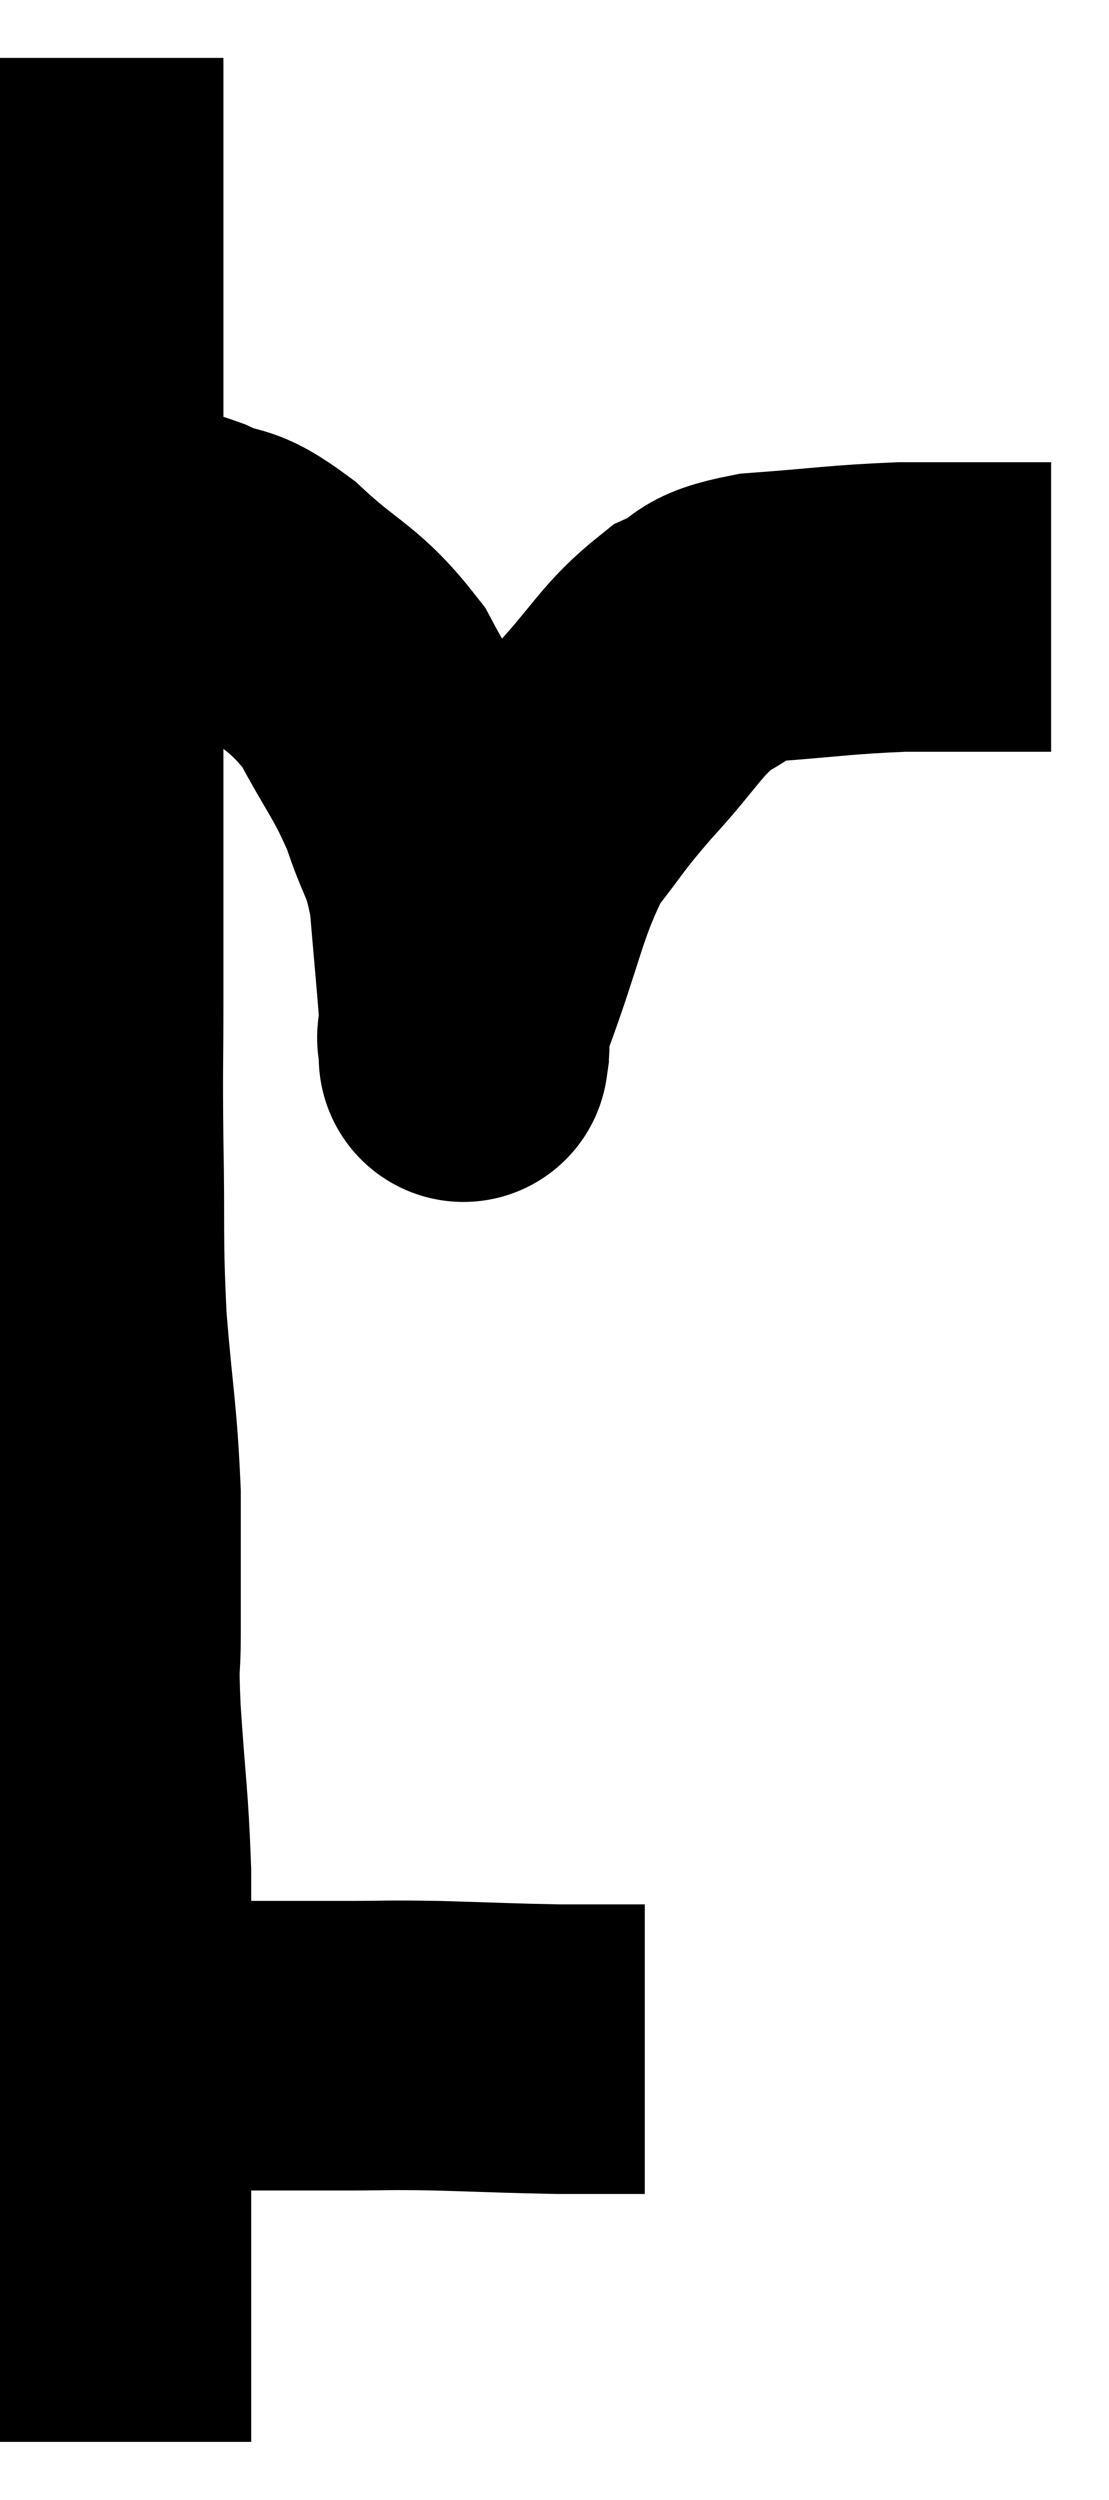 <svg xmlns="http://www.w3.org/2000/svg" viewBox="11.54 2.66 19.16 43.16" width="19.16" height="43.16"><path d="M 12.9 3.66 C 12.9 4.53, 12.9 4.14, 12.9 5.4 C 12.9 7.05, 12.9 6.87, 12.9 8.7 C 12.9 10.71, 12.9 10.785, 12.9 12.72 C 12.9 14.58, 12.9 14.625, 12.9 16.44 C 12.9 18.21, 12.9 18.495, 12.9 19.98 C 12.9 21.18, 12.885 21, 12.9 22.38 C 12.93 23.94, 12.885 23.985, 12.96 25.5 C 13.08 26.97, 13.14 27.09, 13.2 28.44 C 13.2 29.67, 13.2 29.955, 13.2 30.9 C 13.2 31.56, 13.155 31.2, 13.2 32.22 C 13.29 33.6, 13.335 33.72, 13.38 34.98 C 13.38 36.12, 13.38 36.18, 13.38 37.26 C 13.38 38.28, 13.38 38.355, 13.38 39.3 C 13.38 40.17, 13.38 40.38, 13.38 41.04 C 13.38 41.49, 13.38 41.265, 13.38 41.94 C 13.38 42.84, 13.38 43.02, 13.38 43.74 C 13.38 44.28, 13.38 44.55, 13.38 44.82 C 13.38 44.82, 13.38 44.82, 13.38 44.82 L 13.38 44.82" fill="none" stroke="black" stroke-width="5"></path><path d="M 13.38 38.28 C 13.56 38.13, 13.38 38.055, 13.74 37.98 C 14.28 37.98, 14.25 37.98, 14.82 37.98 C 15.42 37.98, 15.345 37.98, 16.02 37.98 C 16.77 37.98, 16.755 37.98, 17.52 37.98 C 18.3 37.98, 18.165 37.965, 19.08 37.98 C 20.13 38.01, 20.355 38.025, 21.18 38.04 C 21.78 38.04, 22.005 38.04, 22.38 38.04 L 22.68 38.04" fill="none" stroke="black" stroke-width="5"></path><path d="M 12.54 12.18 C 12.81 12.15, 12.735 12.135, 13.08 12.12 C 13.5 12.12, 13.485 12.075, 13.92 12.12 C 14.37 12.21, 14.28 12.105, 14.82 12.3 C 15.45 12.6, 15.33 12.345, 16.08 12.9 C 16.95 13.71, 17.13 13.635, 17.82 14.52 C 18.33 15.48, 18.45 15.54, 18.84 16.44 C 19.11 17.28, 19.2 17.16, 19.38 18.12 C 19.47 19.2, 19.515 19.605, 19.56 20.28 C 19.56 20.55, 19.56 20.685, 19.56 20.82 C 19.56 20.82, 19.56 20.82, 19.56 20.82 C 19.56 20.82, 19.53 21.03, 19.56 20.82 C 19.62 20.4, 19.365 20.955, 19.68 19.98 C 20.25 18.45, 20.25 18.045, 20.82 16.92 C 21.39 16.2, 21.3 16.245, 21.96 15.48 C 22.71 14.67, 22.785 14.4, 23.46 13.86 C 24.06 13.59, 23.745 13.5, 24.66 13.32 C 25.89 13.23, 26.04 13.185, 27.12 13.14 C 28.05 13.14, 28.335 13.14, 28.98 13.14 C 29.34 13.14, 29.52 13.14, 29.7 13.14 L 29.7 13.14" fill="none" stroke="black" stroke-width="5"></path></svg>